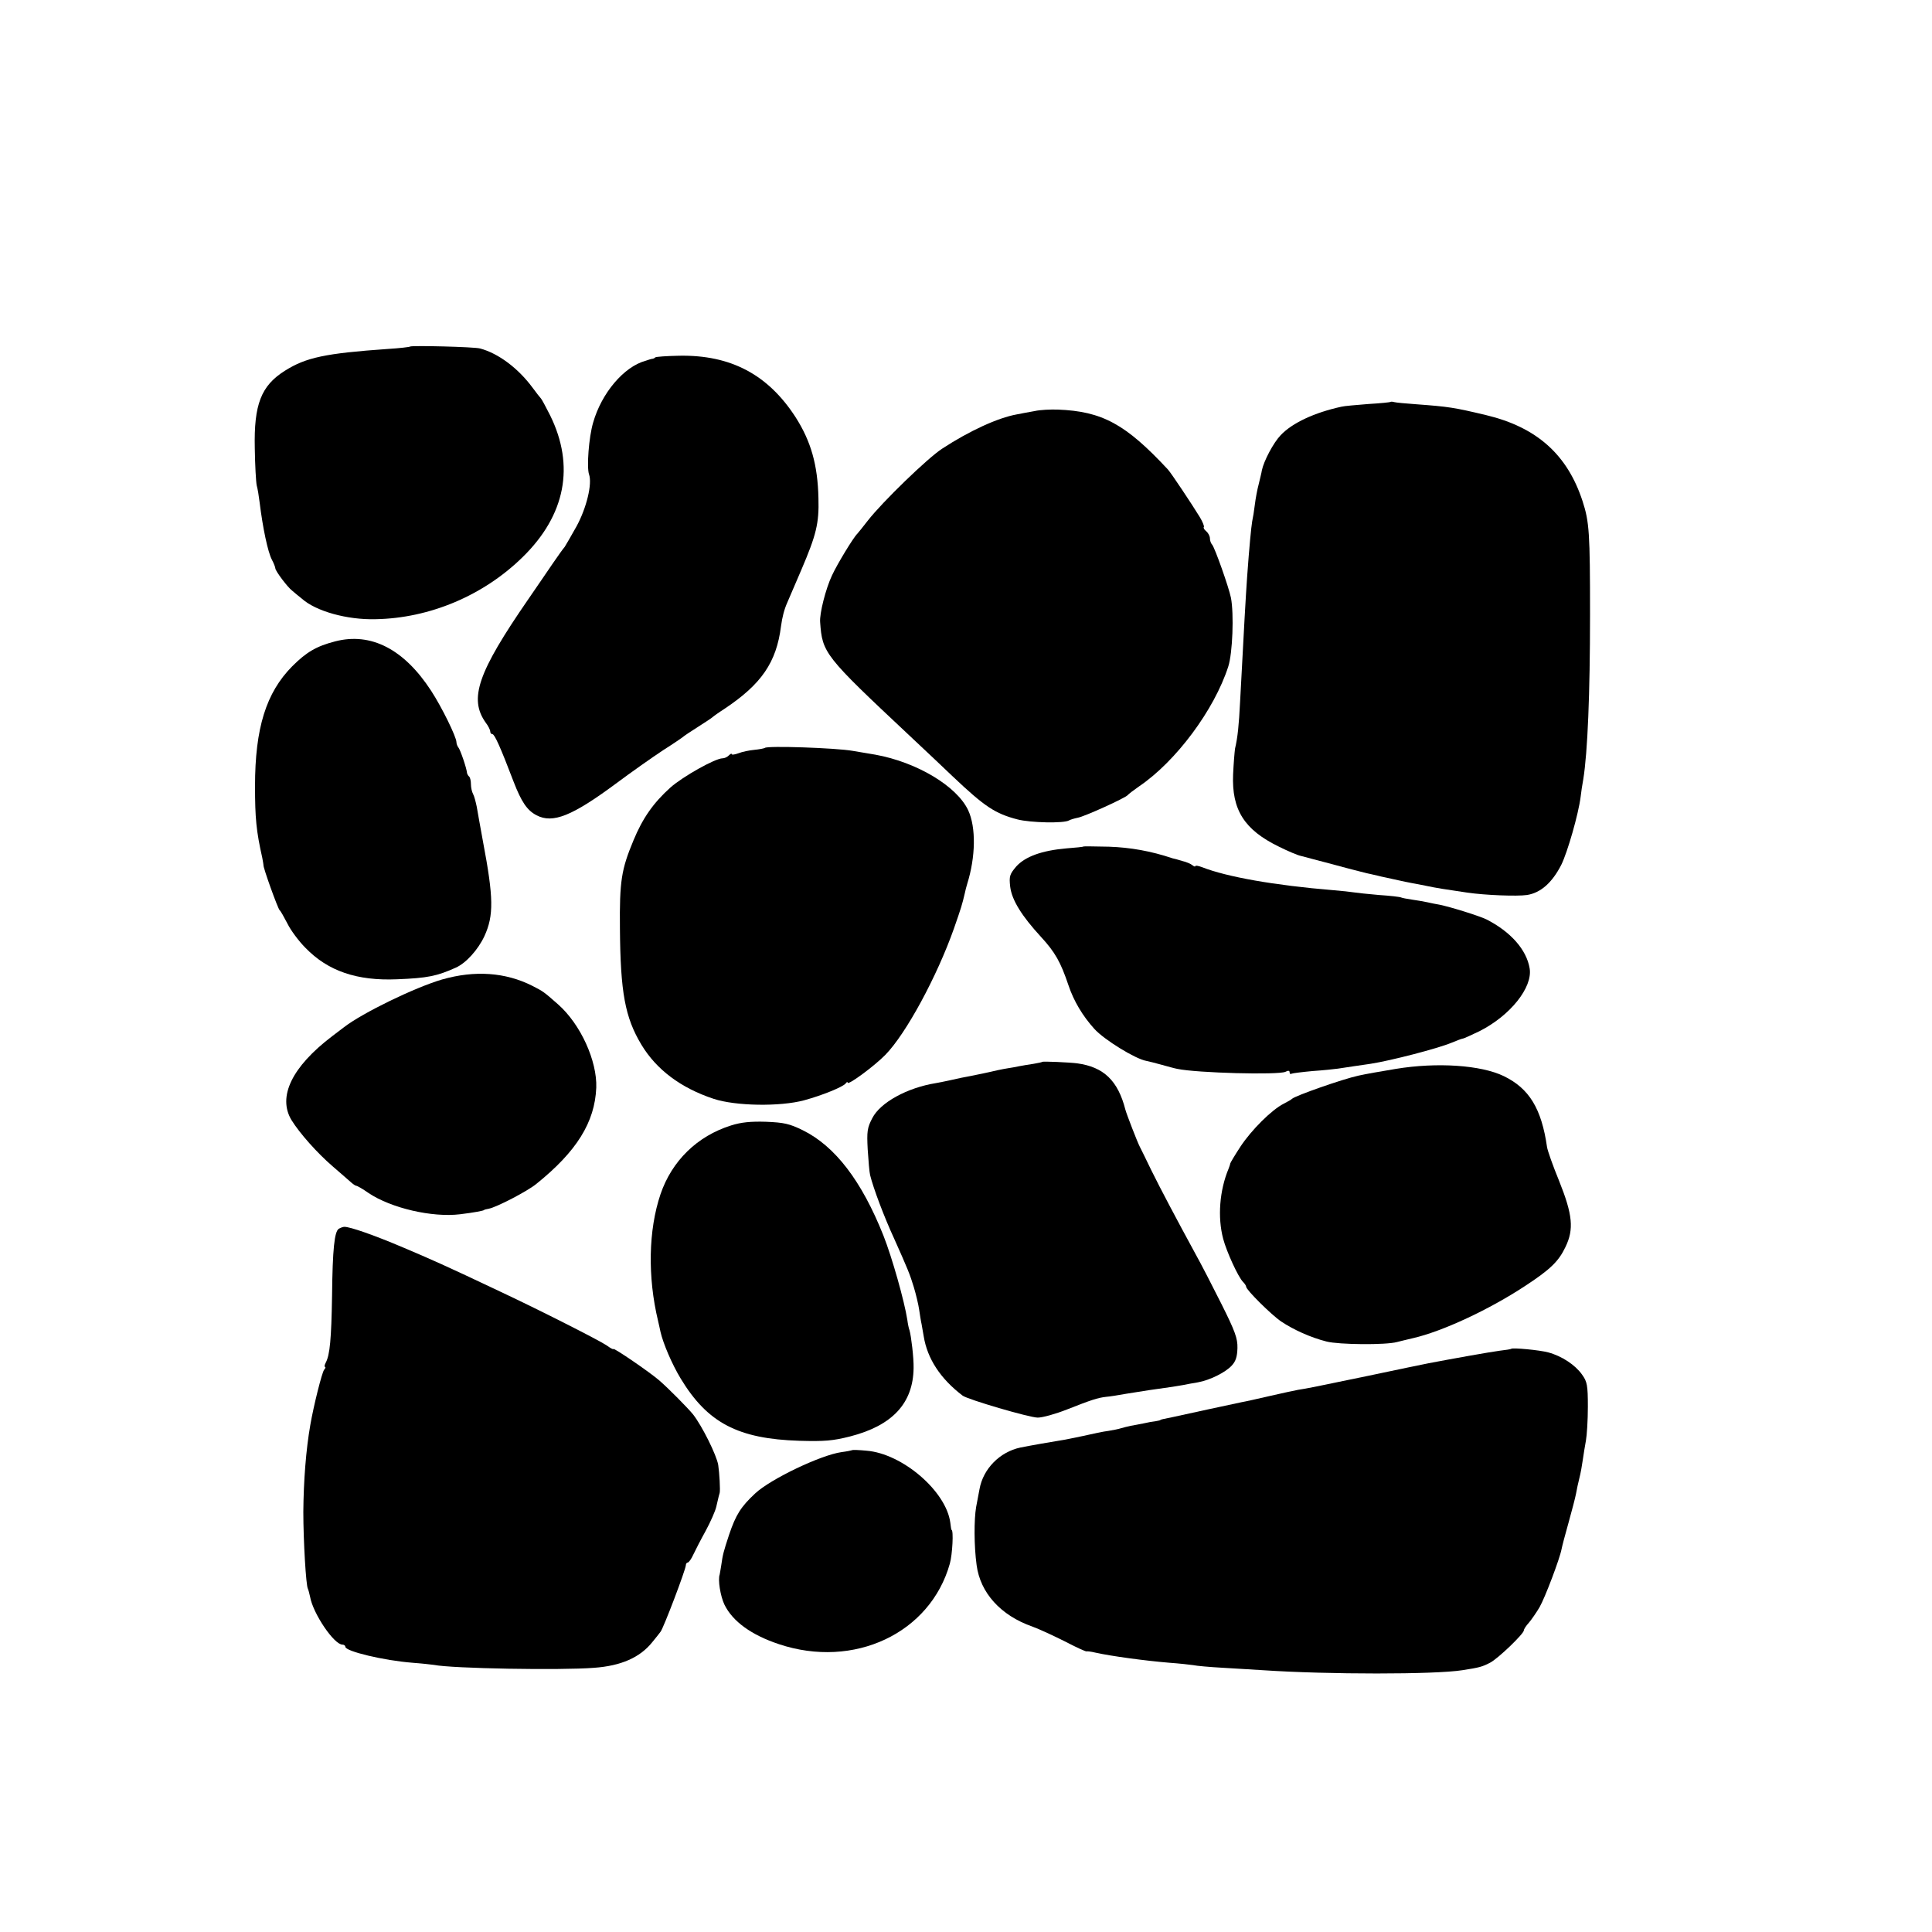 <?xml version="1.0" standalone="no"?>
<!DOCTYPE svg PUBLIC "-//W3C//DTD SVG 20010904//EN"
 "http://www.w3.org/TR/2001/REC-SVG-20010904/DTD/svg10.dtd">
<svg version="1.0" xmlns="http://www.w3.org/2000/svg"
 width="16pt" height="16pt" viewBox="0 0 16 16"
 preserveAspectRatio="xMidYMid meet">
<g transform="translate(0,16) scale(0.002,-0.002)"
fill="#000000" stroke="none">
<path d="M1698 6565 c-2 -2 -44 -7 -93 -10 -257 -18 -338 -35 -425 -90 -99
-62 -129 -140 -125 -321 1 -71 5 -140 8 -154 4 -14 9 -45 12 -70 13 -106 34
-206 51 -238 8 -15 14 -31 14 -35 0 -11 51 -79 70 -93 8 -7 26 -22 40 -33 58
-52 187 -88 305 -85 224 4 447 98 609 257 178 174 217 378 114 587 -18 36 -35
67 -38 70 -3 3 -19 23 -35 45 -60 81 -142 142 -217 162 -25 7 -284 13 -290 8z"/>
<path d="M2713 6520 c-2 -3 -9 -6 -14 -6 -5 -1 -11 -3 -14 -4 -3 -1 -8 -3 -12
-4 -89 -24 -182 -133 -217 -256 -18 -61 -27 -185 -17 -214 14 -39 -10 -139
-52 -216 -23 -41 -45 -79 -49 -85 -5 -5 -27 -36 -49 -68 -22 -33 -68 -99 -102
-149 -209 -303 -246 -411 -176 -510 11 -14 19 -31 19 -37 0 -6 4 -11 9 -11 9
0 34 -56 87 -195 33 -86 57 -121 96 -141 67 -35 147 -3 328 131 63 47 151 109
195 138 44 28 82 54 85 57 3 3 30 21 60 40 30 19 57 37 60 40 3 3 25 19 50 35
153 102 215 192 234 342 5 37 13 69 26 98 5 11 31 72 58 135 62 145 74 193 71
297 -3 138 -31 236 -95 336 -114 176 -268 258 -482 254 -51 -1 -96 -4 -99 -7z"/>
<path d="M5758 6336 c-1 -2 -43 -6 -93 -9 -49 -4 -99 -8 -110 -11 -111 -24
-204 -67 -252 -118 -30 -31 -70 -107 -78 -146 -1 -9 -8 -35 -13 -57 -6 -22
-13 -60 -16 -85 -3 -25 -8 -56 -11 -69 -4 -24 -12 -104 -21 -231 -6 -86 -12
-193 -29 -515 -5 -99 -10 -148 -21 -195 -2 -14 -6 -62 -8 -107 -6 -146 46
-229 190 -299 38 -19 79 -36 90 -38 10 -3 69 -18 129 -34 61 -17 126 -33 145
-38 19 -4 40 -9 45 -10 6 -2 21 -5 35 -8 14 -3 36 -8 50 -11 14 -3 50 -11 80
-16 30 -6 60 -12 65 -13 9 -2 44 -8 140 -22 75 -11 207 -16 248 -10 57 9 104
51 142 125 26 53 71 210 80 281 2 19 7 52 11 73 18 112 28 353 28 682 0 339
-3 384 -31 470 -63 193 -190 306 -399 356 -134 32 -155 35 -289 45 -44 3 -85
7 -92 9 -6 2 -13 2 -15 1z"/>
<path d="M4285 6298 c-22 -4 -56 -10 -75 -14 -78 -14 -196 -68 -309 -142 -60
-39 -246 -219 -307 -297 -21 -27 -41 -52 -44 -55 -16 -15 -84 -127 -105 -173
-26 -55 -52 -158 -49 -193 9 -128 17 -139 369 -469 76 -71 157 -148 180 -170
133 -126 176 -154 268 -178 54 -14 193 -17 214 -4 5 3 21 8 36 11 28 5 198 82
207 94 3 4 24 20 47 36 152 103 311 316 369 496 18 56 24 218 11 285 -9 44
-67 208 -78 220 -5 5 -9 17 -9 26 0 9 -7 22 -15 29 -9 7 -13 15 -10 18 2 3 -5
21 -17 41 -33 54 -119 183 -132 197 -175 188 -272 241 -456 248 -30 1 -73 -1
-95 -6z"/>
<path d="M1387 5344 c-77 -20 -118 -44 -177 -103 -108 -109 -154 -256 -154
-496 0 -132 5 -186 30 -297 3 -15 5 -29 5 -30 -3 -7 60 -182 67 -187 4 -3 18
-28 32 -55 13 -27 47 -73 75 -101 93 -96 213 -137 379 -130 126 5 165 13 243
48 43 19 93 75 119 131 39 85 38 159 -6 391 -11 61 -23 126 -26 145 -4 19 -10
43 -15 52 -5 9 -9 27 -9 41 0 13 -3 27 -7 31 -5 4 -8 11 -9 14 -1 19 -28 98
-36 107 -4 5 -8 15 -8 22 0 21 -60 144 -105 213 -112 172 -249 243 -398 204z"/>
<path d="M3167 4903 c-3 -2 -23 -6 -44 -8 -21 -2 -50 -8 -65 -14 -16 -6 -28
-7 -28 -4 0 4 -5 2 -12 -5 -7 -7 -18 -12 -26 -12 -30 0 -164 -75 -216 -121
-71 -64 -115 -127 -153 -219 -50 -120 -58 -168 -56 -365 2 -264 21 -368 89
-481 62 -103 163 -179 299 -224 91 -30 275 -33 375 -6 77 21 162 56 172 70 4
6 8 7 8 3 0 -13 111 69 156 115 86 88 214 325 284 523 30 86 34 99 45 146 2
11 7 29 10 39 35 112 37 234 4 305 -47 100 -213 199 -384 230 -16 3 -59 10
-95 16 -68 12 -354 22 -363 12z"/>
<path d="M4487 4495 c-1 -2 -34 -5 -72 -8 -102 -9 -170 -34 -207 -75 -27 -32
-30 -40 -25 -84 7 -55 47 -120 128 -208 58 -63 81 -104 113 -199 22 -66 59
-128 108 -182 40 -44 169 -124 215 -132 10 -2 38 -9 63 -16 25 -7 54 -15 65
-17 81 -17 419 -26 448 -12 11 6 17 5 17 -2 0 -6 3 -9 8 -6 4 2 43 7 87 11 44
3 91 8 105 10 28 4 104 16 135 20 84 13 277 63 335 87 19 8 40 16 45 17 6 0
37 15 71 31 127 64 221 181 208 260 -13 78 -79 152 -179 203 -31 15 -150 52
-195 61 -14 2 -36 7 -50 10 -14 3 -42 8 -64 11 -21 3 -41 7 -45 9 -3 2 -44 7
-91 10 -46 4 -93 9 -105 11 -11 2 -49 6 -85 9 -243 20 -440 55 -542 95 -16 6
-28 8 -28 5 0 -4 -6 -2 -12 3 -7 6 -26 14 -43 18 -16 5 -34 10 -40 11 -89 30
-175 45 -263 48 -56 1 -103 2 -105 1z"/>
<path d="M1830 3944 c-112 -33 -327 -137 -405 -197 -5 -4 -28 -21 -50 -38
-167 -127 -226 -251 -168 -347 34 -55 107 -137 171 -192 35 -30 70 -61 77 -67
8 -7 17 -13 20 -13 4 0 27 -13 51 -30 94 -63 264 -102 379 -88 58 7 100 15
100 18 0 1 9 3 19 5 32 6 159 72 196 102 168 135 243 256 249 399 4 111 -65
263 -158 345 -60 53 -62 54 -107 77 -111 56 -238 65 -374 26z"/>
<path d="M4316 3603 c-1 -1 -17 -5 -36 -8 -19 -3 -46 -7 -60 -10 -14 -3 -36
-7 -50 -9 -14 -2 -57 -11 -95 -20 -39 -8 -82 -17 -95 -19 -14 -3 -36 -8 -50
-11 -14 -3 -38 -8 -55 -11 -118 -19 -230 -80 -263 -145 -21 -40 -23 -55 -19
-130 3 -47 7 -95 10 -106 13 -53 57 -171 100 -264 55 -123 65 -147 81 -200 9
-30 19 -72 22 -93 3 -21 7 -44 8 -50 2 -7 6 -34 11 -61 15 -92 69 -175 161
-245 21 -16 277 -91 311 -91 20 0 74 15 122 34 99 39 126 48 161 52 14 1 52 7
85 13 33 5 76 12 95 15 88 12 118 17 140 21 14 3 41 8 60 11 50 9 114 41 140
69 17 18 23 37 24 73 1 40 -10 70 -66 182 -37 74 -86 169 -109 210 -80 147
-143 266 -182 345 -21 44 -43 88 -48 98 -9 17 -54 133 -59 152 -31 121 -90
177 -200 192 -31 4 -141 9 -144 6z"/>
<path d="M5780 3574 c-66 -11 -124 -21 -155 -28 -65 -14 -264 -84 -275 -96 -3
-3 -18 -12 -34 -20 -50 -25 -134 -109 -179 -177 -23 -35 -42 -67 -43 -71 0 -4
-4 -14 -7 -22 -37 -89 -46 -200 -22 -290 14 -53 62 -158 82 -178 7 -7 13 -16
13 -20 0 -13 105 -117 145 -144 51 -34 121 -66 188 -83 50 -13 245 -15 292 -2
11 3 41 10 66 16 122 28 315 118 464 216 104 68 139 102 167 161 36 74 30 134
-26 274 -26 63 -48 126 -50 140 -23 160 -74 243 -179 294 -95 46 -277 58 -447
30z"/>
<path d="M3028 3340 c-141 -44 -246 -147 -293 -285 -50 -148 -54 -342 -10
-525 3 -14 8 -34 10 -45 11 -48 47 -133 84 -194 111 -183 237 -249 491 -257
104 -3 139 0 210 18 175 45 261 137 263 283 1 42 -10 133 -17 157 -3 7 -7 27
-9 43 -12 77 -63 258 -99 349 -90 226 -200 370 -334 436 -55 27 -78 32 -152
35 -63 2 -103 -2 -144 -15z"/>
<path d="M1403 2912 c-18 -11 -26 -83 -28 -277 -3 -180 -9 -245 -26 -277 -5
-10 -7 -18 -3 -18 3 0 2 -6 -4 -12 -9 -12 -43 -147 -57 -228 -18 -102 -28
-233 -29 -360 0 -119 11 -307 19 -319 2 -4 6 -19 9 -33 12 -69 99 -198 134
-198 6 0 12 -4 12 -9 0 -19 161 -57 277 -66 37 -3 78 -7 90 -9 74 -15 524 -23
663 -12 112 8 190 43 240 105 14 17 30 37 35 44 12 14 105 259 105 276 0 6 4
11 8 11 4 0 15 15 23 33 8 17 31 62 51 98 20 37 40 82 44 100 11 47 11 48 14
57 3 11 -1 83 -6 116 -7 41 -66 160 -104 209 -21 26 -100 106 -139 140 -40 35
-191 138 -191 131 0 -3 -13 4 -28 15 -29 20 -271 143 -437 221 -234 111 -289
135 -407 185 -120 51 -218 85 -242 85 -6 0 -16 -4 -23 -8z"/>
<path d="M6258 2415 c-2 -2 -23 -5 -48 -8 -39 -5 -201 -34 -295 -52 -16 -3
-127 -26 -245 -51 -221 -46 -261 -54 -295 -59 -11 -2 -63 -13 -115 -25 -52
-12 -105 -24 -118 -26 -13 -3 -76 -16 -140 -30 -64 -14 -128 -28 -142 -31 -44
-9 -55 -11 -55 -13 0 -1 -9 -3 -20 -5 -11 -1 -33 -5 -50 -9 -16 -3 -40 -8 -53
-10 -13 -3 -31 -7 -40 -10 -9 -3 -33 -8 -52 -11 -19 -2 -66 -12 -105 -21 -38
-8 -82 -17 -97 -19 -26 -4 -124 -21 -163 -29 -85 -18 -154 -88 -169 -172 -3
-16 -9 -49 -14 -74 -9 -52 -9 -161 2 -241 15 -114 99 -208 230 -254 28 -10 88
-38 134 -61 46 -24 87 -43 91 -42 3 1 20 -1 36 -5 67 -15 209 -34 306 -42 42
-3 87 -8 100 -10 13 -3 69 -8 124 -11 55 -3 129 -8 165 -10 269 -18 711 -18
825 0 71 11 82 14 115 31 33 17 140 120 140 134 0 5 9 19 21 32 11 13 31 42
44 64 23 40 84 202 91 240 2 11 15 61 29 110 14 50 28 104 31 120 3 17 9 46
14 65 5 19 11 53 14 75 3 22 9 58 13 80 4 22 8 85 8 140 0 89 -3 104 -24 133
-28 40 -84 77 -140 92 -37 10 -147 20 -153 15z"/>
<path d="M3528 1995 c-2 -1 -21 -5 -44 -8 -85 -12 -293 -111 -357 -171 -59
-55 -80 -88 -108 -171 -24 -73 -26 -81 -33 -130 -3 -16 -5 -32 -6 -35 -8 -21
3 -90 20 -125 34 -69 111 -125 225 -163 311 -104 627 45 708 333 11 39 16 140
7 140 -1 0 -3 13 -5 30 -17 130 -198 286 -347 298 -31 3 -58 4 -60 2z"/>
</g>
</svg>

